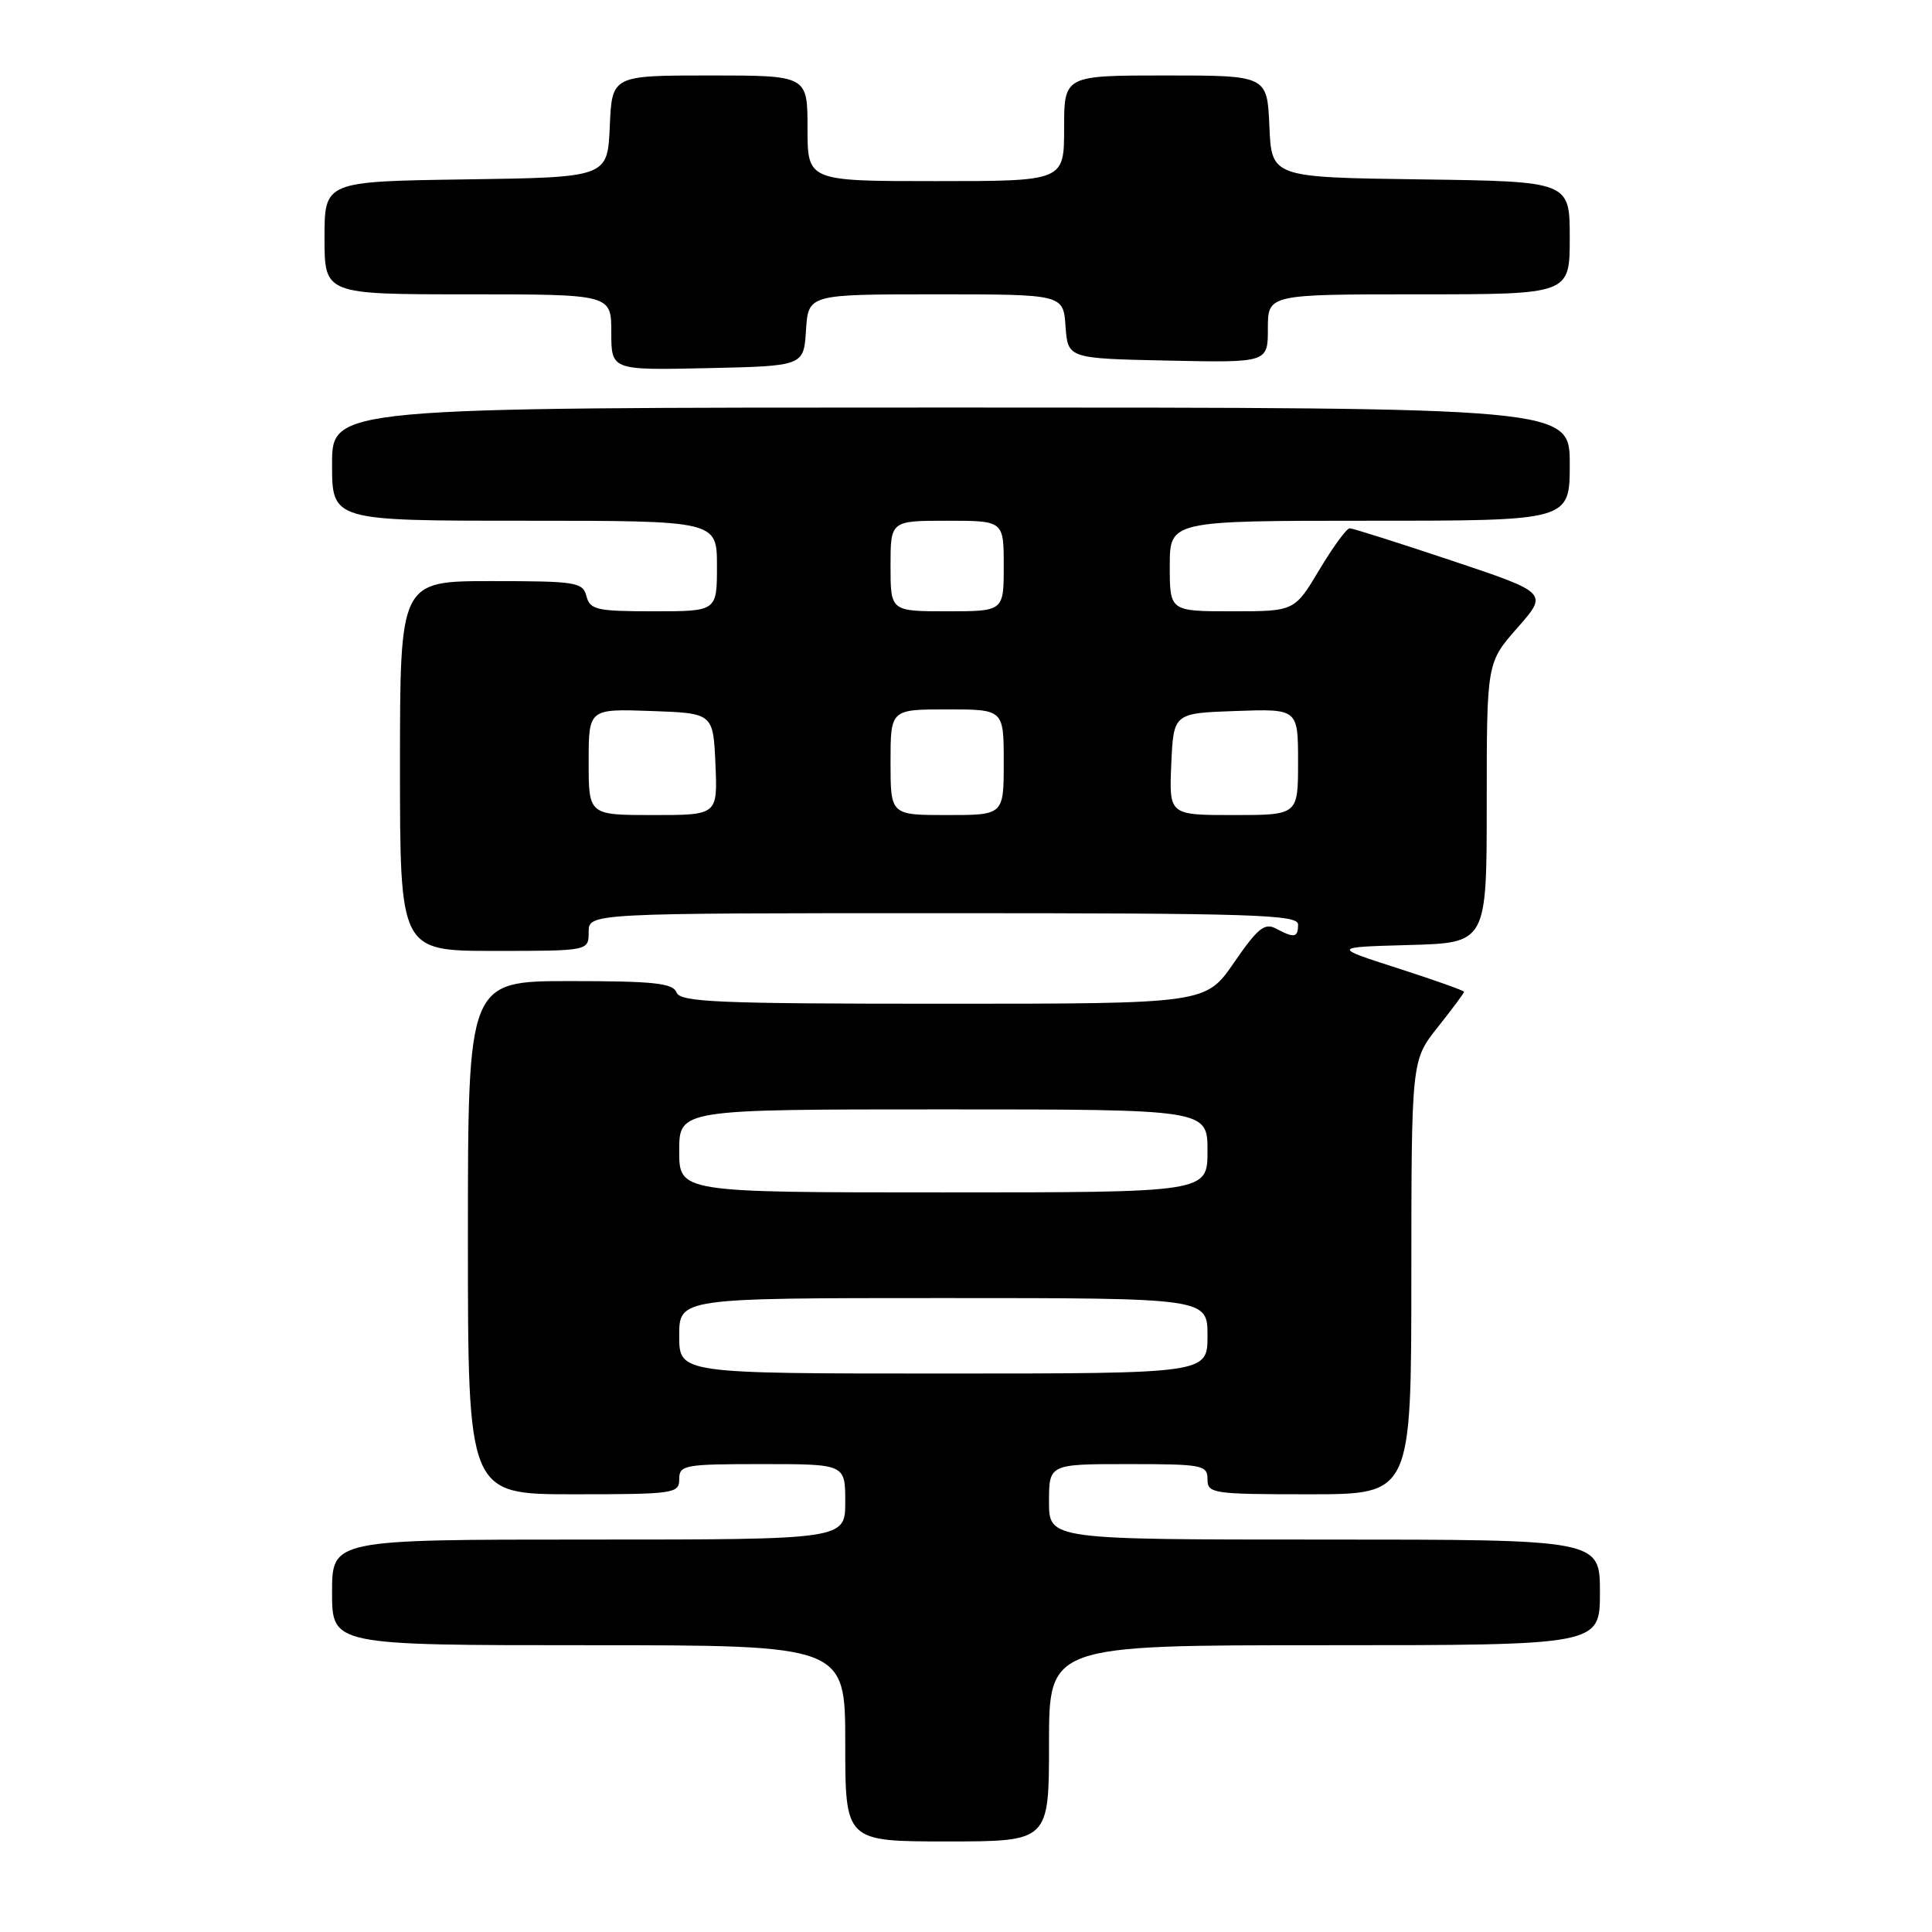 <?xml version="1.0" encoding="UTF-8" standalone="no"?>
<!DOCTYPE svg PUBLIC "-//W3C//DTD SVG 1.1//EN" "http://www.w3.org/Graphics/SVG/1.1/DTD/svg11.dtd" >
<svg xmlns="http://www.w3.org/2000/svg" xmlns:xlink="http://www.w3.org/1999/xlink" version="1.1" viewBox="0 0 256 256">
 <g >
 <path fill="currentColor"
d=" M 139.00 231.00 C 139.00 218.00 139.00 218.00 175.50 218.00 C 212.00 218.00 212.00 218.00 212.00 211.00 C 212.00 204.00 212.00 204.00 175.50 204.00 C 139.00 204.00 139.00 204.00 139.00 199.00 C 139.00 194.00 139.00 194.00 149.50 194.00 C 159.33 194.00 160.00 194.13 160.00 196.00 C 160.00 197.90 160.67 198.00 173.50 198.00 C 187.00 198.00 187.00 198.00 187.01 169.25 C 187.02 140.50 187.02 140.50 190.51 136.11 C 192.43 133.69 194.00 131.58 194.00 131.42 C 194.00 131.26 190.06 129.86 185.25 128.31 C 176.50 125.50 176.50 125.50 186.75 125.22 C 197.00 124.93 197.00 124.93 197.00 106.37 C 197.00 87.81 197.00 87.81 201.07 83.18 C 205.14 78.56 205.14 78.56 192.35 74.28 C 185.31 71.93 179.23 70.00 178.84 70.00 C 178.44 70.00 176.63 72.47 174.82 75.50 C 171.53 81.00 171.53 81.00 163.27 81.00 C 155.00 81.00 155.00 81.00 155.00 75.00 C 155.00 69.00 155.00 69.00 181.50 69.00 C 208.00 69.00 208.00 69.00 208.00 61.50 C 208.00 54.00 208.00 54.00 126.00 54.00 C 44.00 54.00 44.00 54.00 44.00 61.50 C 44.00 69.00 44.00 69.00 69.50 69.00 C 95.00 69.00 95.00 69.00 95.00 75.00 C 95.00 81.00 95.00 81.00 86.62 81.00 C 79.07 81.00 78.18 80.80 77.71 79.00 C 77.22 77.14 76.35 77.00 65.09 77.00 C 53.00 77.00 53.00 77.00 53.00 101.50 C 53.00 126.00 53.00 126.00 65.50 126.00 C 78.00 126.00 78.00 126.00 78.00 123.50 C 78.00 121.00 78.00 121.00 125.00 121.00 C 166.11 121.00 172.00 121.19 172.00 122.50 C 172.00 124.25 171.51 124.34 169.07 123.04 C 167.58 122.24 166.65 122.99 163.52 127.54 C 159.76 133.00 159.76 133.00 124.99 133.00 C 95.00 133.00 90.13 132.79 89.64 131.50 C 89.17 130.27 86.64 130.00 75.53 130.00 C 62.00 130.00 62.00 130.00 62.00 164.00 C 62.00 198.00 62.00 198.00 76.00 198.00 C 89.33 198.00 90.00 197.90 90.00 196.00 C 90.00 194.12 90.67 194.00 101.00 194.00 C 112.00 194.00 112.00 194.00 112.00 199.00 C 112.00 204.00 112.00 204.00 78.00 204.00 C 44.00 204.00 44.00 204.00 44.00 211.00 C 44.00 218.00 44.00 218.00 78.00 218.00 C 112.00 218.00 112.00 218.00 112.00 231.00 C 112.00 244.00 112.00 244.00 125.50 244.00 C 139.00 244.00 139.00 244.00 139.00 231.00 Z  M 106.80 43.75 C 107.11 39.00 107.11 39.00 124.00 39.00 C 140.89 39.00 140.89 39.00 141.19 43.25 C 141.50 47.50 141.50 47.50 154.75 47.78 C 168.00 48.06 168.00 48.06 168.00 43.53 C 168.00 39.00 168.00 39.00 188.00 39.00 C 208.00 39.00 208.00 39.00 208.00 31.52 C 208.00 24.04 208.00 24.04 188.25 23.77 C 168.50 23.50 168.50 23.50 168.20 16.75 C 167.91 10.00 167.91 10.00 154.45 10.00 C 141.00 10.00 141.00 10.00 141.00 17.00 C 141.00 24.00 141.00 24.00 124.00 24.00 C 107.00 24.00 107.00 24.00 107.00 17.00 C 107.00 10.00 107.00 10.00 94.05 10.00 C 81.09 10.00 81.09 10.00 80.80 16.75 C 80.50 23.50 80.50 23.50 61.75 23.77 C 43.00 24.04 43.00 24.04 43.00 31.52 C 43.00 39.00 43.00 39.00 62.00 39.00 C 81.00 39.00 81.00 39.00 81.00 44.03 C 81.00 49.06 81.00 49.06 93.75 48.78 C 106.50 48.50 106.50 48.50 106.80 43.75 Z  M 90.00 177.00 C 90.00 172.00 90.00 172.00 125.00 172.00 C 160.00 172.00 160.00 172.00 160.00 177.00 C 160.00 182.00 160.00 182.00 125.00 182.00 C 90.00 182.00 90.00 182.00 90.00 177.00 Z  M 90.00 152.50 C 90.00 147.00 90.00 147.00 125.00 147.00 C 160.00 147.00 160.00 147.00 160.00 152.50 C 160.00 158.00 160.00 158.00 125.00 158.00 C 90.00 158.00 90.00 158.00 90.00 152.50 Z  M 78.00 100.96 C 78.00 93.92 78.00 93.92 86.25 94.21 C 94.50 94.50 94.50 94.50 94.80 101.25 C 95.09 108.00 95.09 108.00 86.55 108.00 C 78.00 108.00 78.00 108.00 78.00 100.96 Z  M 118.00 101.00 C 118.00 94.00 118.00 94.00 125.50 94.00 C 133.00 94.00 133.00 94.00 133.00 101.00 C 133.00 108.00 133.00 108.00 125.50 108.00 C 118.00 108.00 118.00 108.00 118.00 101.00 Z  M 155.20 101.25 C 155.50 94.50 155.50 94.50 163.75 94.21 C 172.00 93.92 172.00 93.92 172.00 100.96 C 172.00 108.00 172.00 108.00 163.45 108.00 C 154.91 108.00 154.91 108.00 155.20 101.25 Z  M 118.00 75.00 C 118.00 69.00 118.00 69.00 125.50 69.00 C 133.00 69.00 133.00 69.00 133.00 75.00 C 133.00 81.00 133.00 81.00 125.50 81.00 C 118.00 81.00 118.00 81.00 118.00 75.00 Z "/>
</g>
</svg>